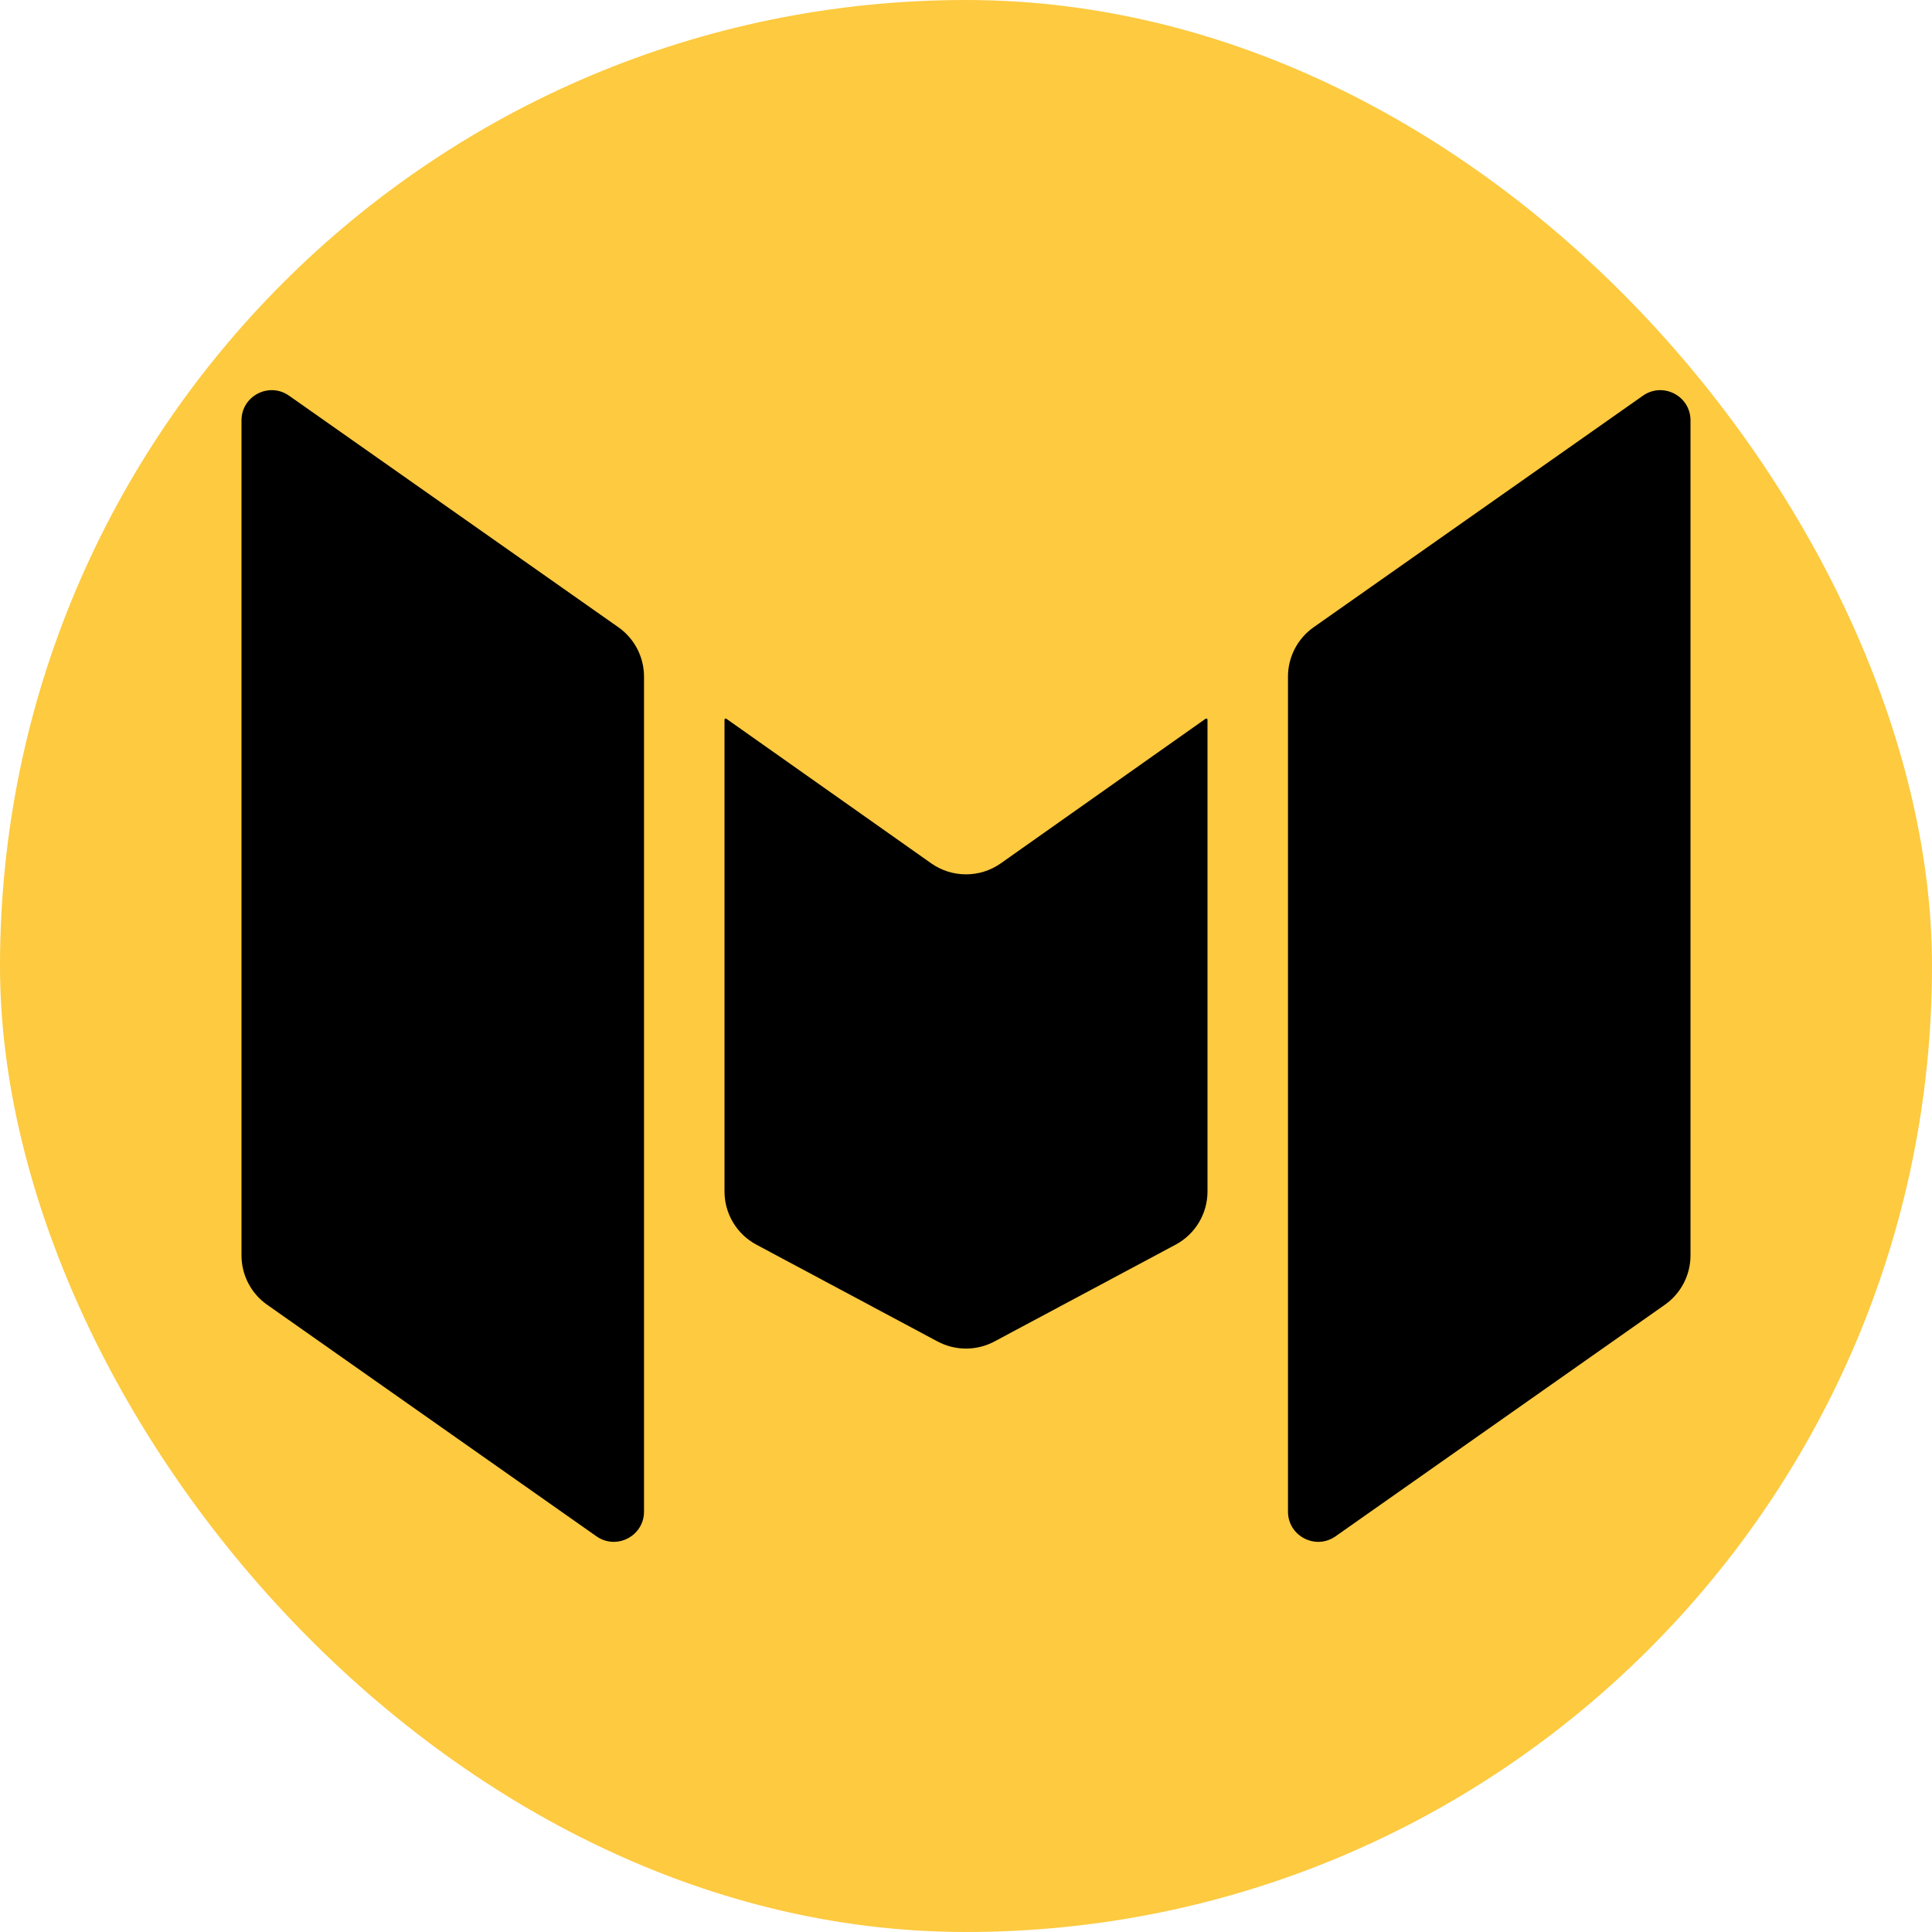 <svg width="32" height="32" viewBox="0 0 32 32" fill="none" xmlns="http://www.w3.org/2000/svg">
<g clip-path="url(#clip0_1_14)">
<rect width="32" height="32" rx="16" fill="#FDCA40"/>
<path d="M4 6.963C4 6.558 4.456 6.321 4.788 6.554L10.242 10.389C10.508 10.576 10.667 10.881 10.667 11.207V25.037C10.667 25.442 10.21 25.679 9.879 25.446L4.425 21.611C4.158 21.424 4 21.119 4 20.793V6.963Z" fill="black"/>
<path d="M28 6.963C28 6.558 27.544 6.321 27.212 6.554L21.758 10.389C21.492 10.576 21.333 10.881 21.333 11.207V25.037C21.333 25.442 21.79 25.679 22.121 25.446L27.575 21.611C27.841 21.424 28 21.119 28 20.793V6.963Z" fill="black"/>
<path d="M12 11.921C12 11.905 12.018 11.895 12.031 11.905L15.423 14.299C15.769 14.543 16.231 14.543 16.577 14.299L19.968 11.905C19.982 11.895 20 11.905 20 11.921V19.734C20 20.103 19.797 20.442 19.471 20.616L16.471 22.219C16.177 22.376 15.823 22.376 15.529 22.219L12.529 20.616C12.203 20.442 12 20.103 12 19.734V11.921Z" fill="black"/>
</g>
<defs>
<clipPath id="clip0_1_14">
<rect width="32" height="32" fill="white"/>
</clipPath>
</defs>
</svg>
